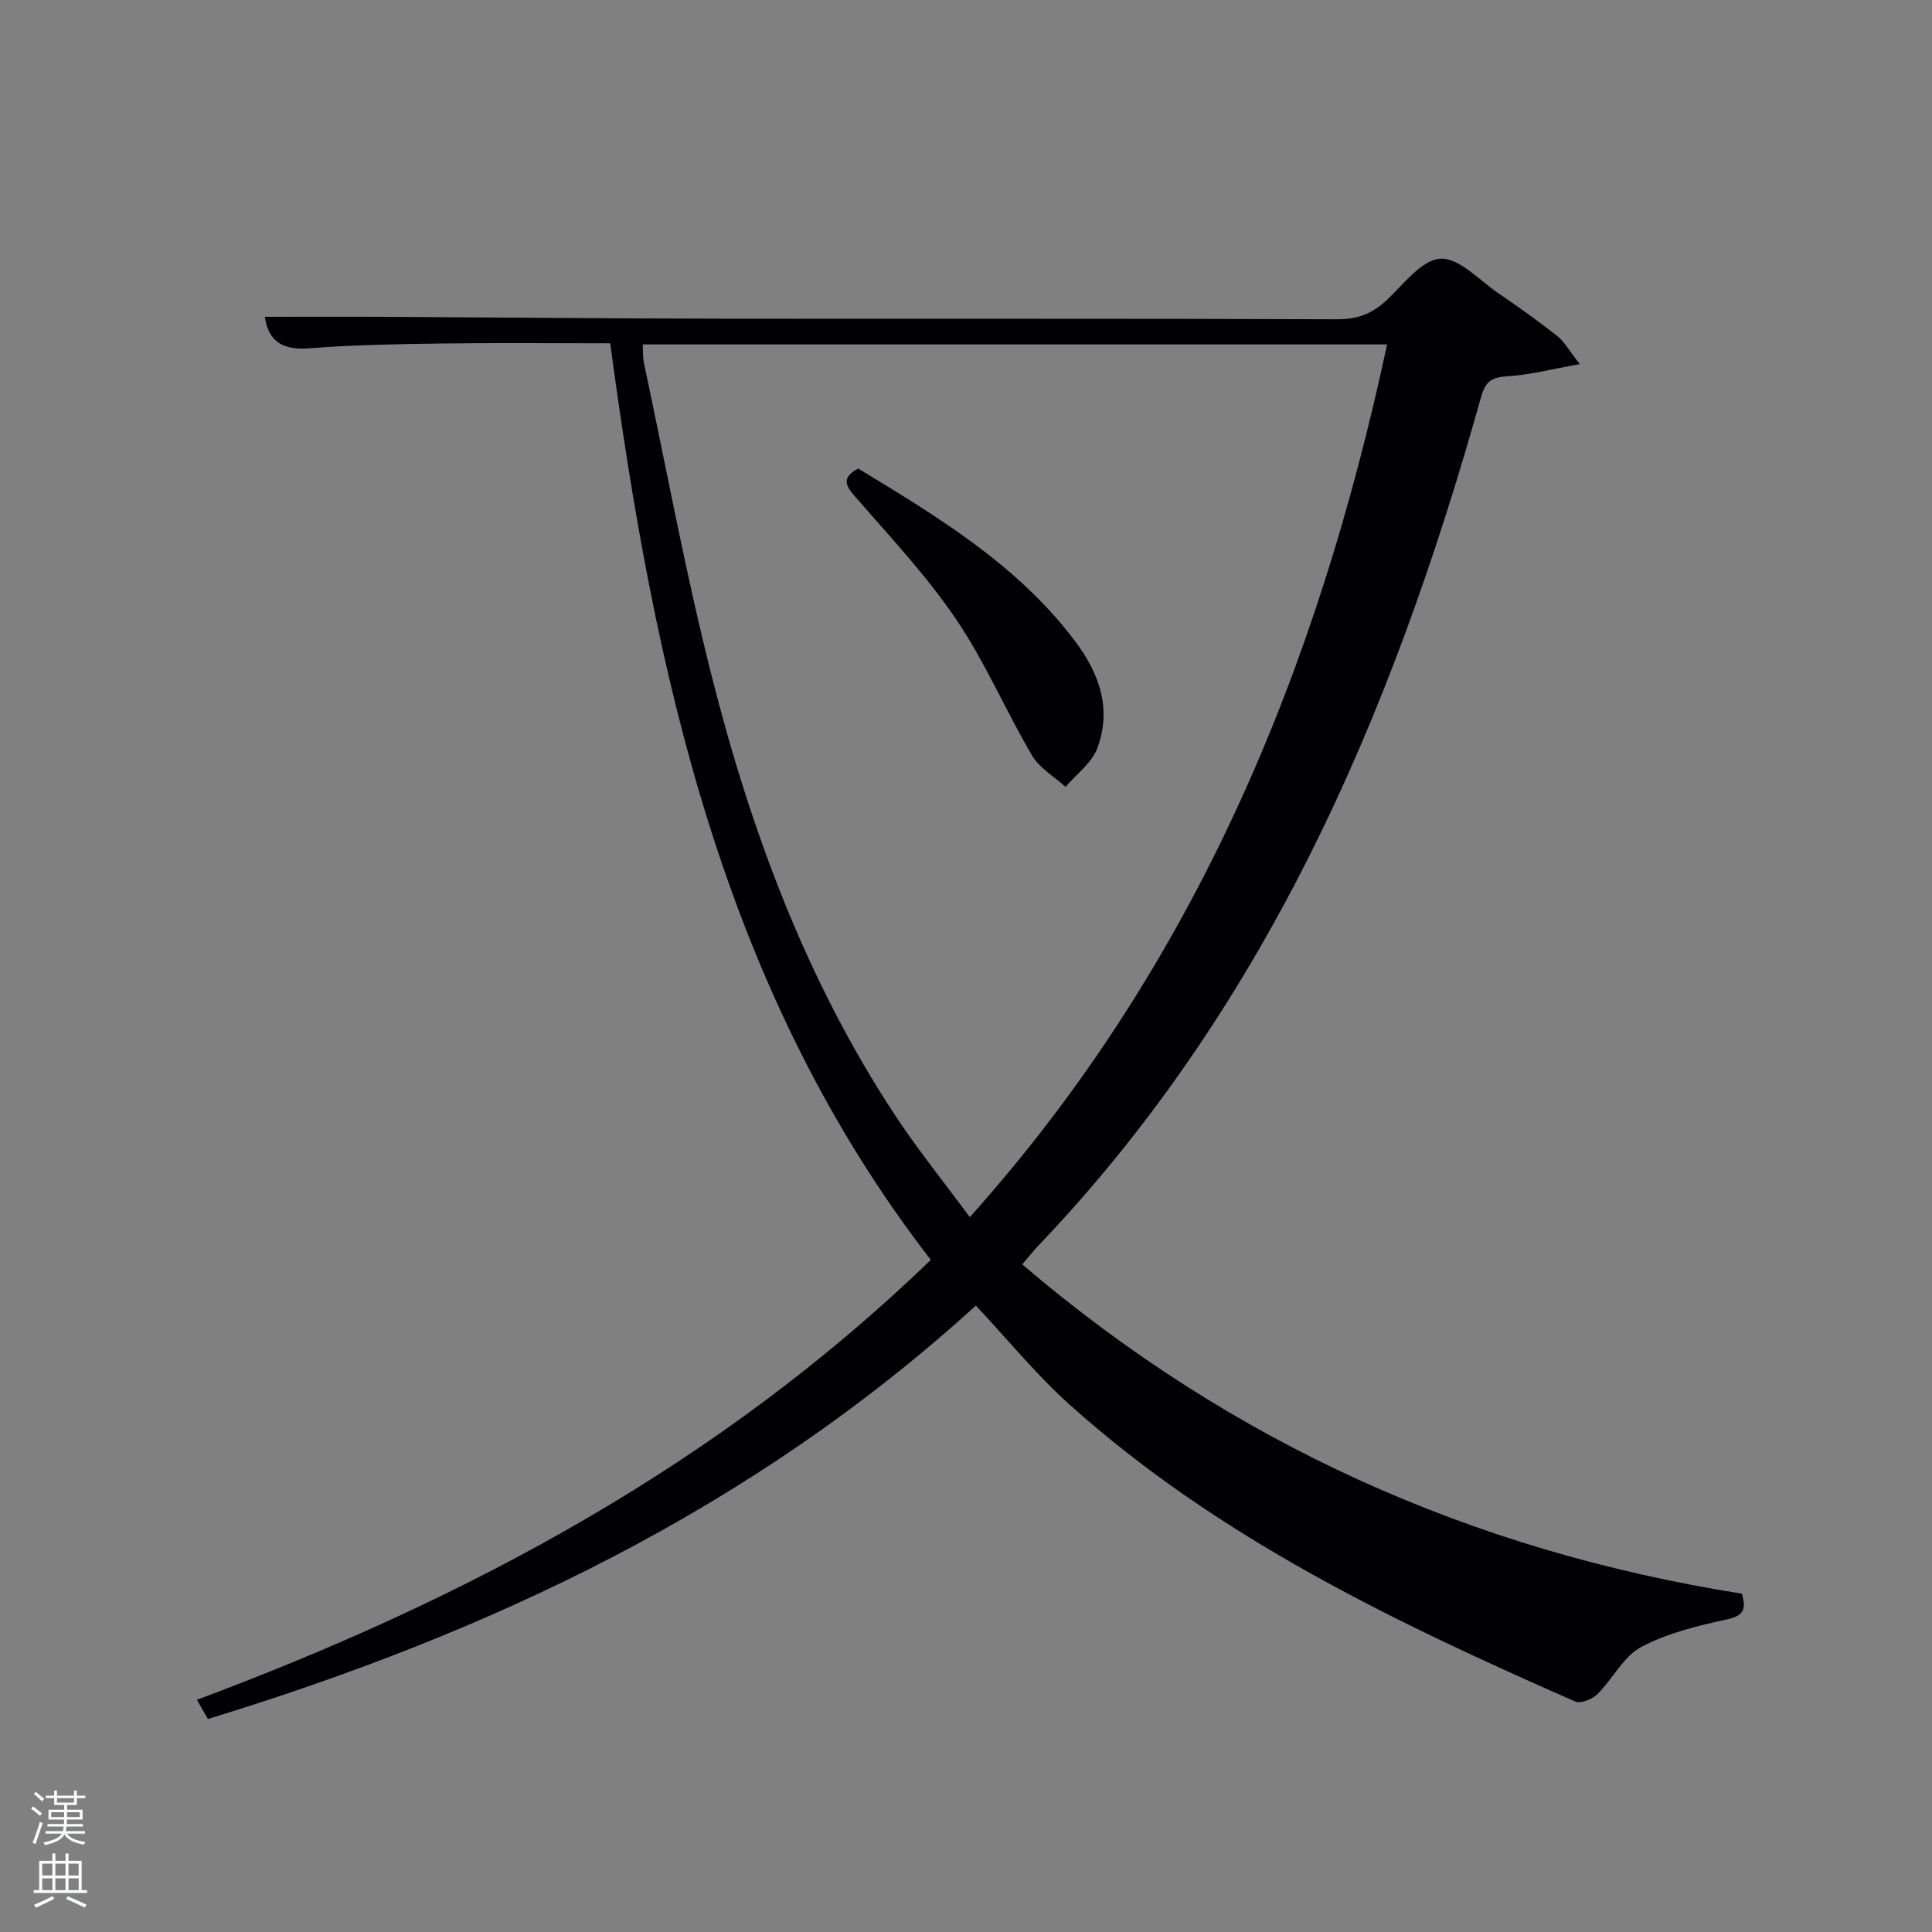 <svg enable-background="new 0 0 400 400" viewBox="0 0 400 400" xmlns="http://www.w3.org/2000/svg"><rect x="0" y="0" width="400" height="400" fill="#808080" stroke="none"/><path d="m6.44 374.46.42-.45c.65.47 1.27.95 1.85 1.44l-.45.49c-.65-.56-1.25-1.06-1.82-1.48m.93 7.33-.63-.26c.55-1.36 1.05-2.8 1.52-4.33.19.1.38.19.59.27-.46 1.29-.95 2.73-1.48 4.32m-.38-10.38.44-.42c.43.34 1.01.82 1.74 1.44l-.49.49c-.53-.51-1.09-1.01-1.69-1.51m2.5.35h1.72v-1.04h.59v1.04h3.52v-1.04h.59v1.04h1.75v.53h-1.75v1.42h-2.03v.97h3.22v2.03h-3.24c0 .35-.01.66-.03.93h3.32v.53h-3.37c-.03.27-.08.58-.15.94h3.96v.53h-3.71c.67.92 1.93 1.48 3.79 1.68-.13.24-.23.44-.29.59-2.13-.38-3.48-1.08-4.04-2.12-.43.97-1.77 1.72-4.03 2.23-.09-.19-.2-.37-.33-.55 2.1-.42 3.37-1.03 3.81-1.83h-3.36v-.53h3.58c.08-.29.13-.61.16-.94h-3.33v-.53h3.39c.02-.27.04-.58.04-.93h-3.23v-2.03h3.25v-.97h-2.07v-1.42h-1.73zm1.12 3.44v1h2.65c.01-.3.02-.44.02-.4v-.25-.35zm1.19-2h3.52v-.91h-3.52zm4.71 2h-2.63v.59c0 .15-.01.28-.01.4h2.64z" fill="#fafbfc"/><path d="m13.56 383.74h.63v1.52h2.72v6.07h1.13v.6h-11.06v-.6h1.13v-6.07h2.73v-1.52h.63v1.52h2.1v-1.52zm-2.69 8.83.38.56c-1.24.63-2.53 1.25-3.85 1.85-.1-.21-.21-.42-.34-.63 1.36-.55 2.63-1.15 3.81-1.78m-2.13-4.27h2.1v-2.45h-2.1zm0 3.04h2.1v-2.46h-2.1zm2.72-3.04h2.1v-2.45h-2.1zm0 3.04h2.1v-2.46h-2.1zm6.07 3.6c-1.41-.71-2.7-1.3-3.86-1.78l.35-.56c1.45.62 2.75 1.19 3.88 1.72zm-1.25-9.09h-2.1v2.45h2.1zm-2.09 5.49h2.1v-2.46h-2.1z" fill="#fafbfc"/><g fill="#010105"><path d="m202.04 270.31c-46.44 42.27-100.5 67.68-158.99 85.59-.68-1.18-1.36-2.38-2.28-3.98 56.36-21.02 108.22-48.8 151.94-91.08-43.09-55.7-57.23-121.59-66.37-189.76-11.68 0-23.29-.12-34.88.04-9.15.12-18.31.28-27.42.99-5.48.43-8.49-1.38-9.2-6.52 8.68 0 17.4-.04 26.12.01 22.82.12 45.65.35 68.47.38 42.49.06 84.98-.05 127.47.12 4.19.02 7.24-1.18 10.2-3.96 3.49-3.28 7.23-8.34 11.1-8.58 3.87-.23 8.09 4.47 12.05 7.17 4.12 2.81 8.19 5.71 12.11 8.79 1.46 1.15 2.42 2.95 4.73 5.87-5.91 1.04-10.47 2.25-15.08 2.52-3.21.19-4.47 1.1-5.36 4.26-9.26 33.01-20.54 65.29-36.03 95.95-14.72 29.12-32.87 55.89-55.43 79.56-1.13 1.18-2.15 2.47-3.55 4.09 43.37 37.06 93.12 59.34 148.99 68.18.91 3.11.51 4.55-3.04 5.32-6.1 1.33-12.41 2.84-17.84 5.75-3.67 1.96-5.85 6.6-9.01 9.73-1.06 1.05-3.48 2.03-4.61 1.53-37.25-16.36-73.89-33.87-104.57-61.37-6.93-6.19-12.84-13.49-19.52-20.6zm85.14-199c-51.85 0-102.91 0-154.11 0 .08 1.48 0 2.67.24 3.79 4.59 21.56 8.58 43.28 13.98 64.64 8.13 32.16 19.57 63.12 37.95 91.05 4.71 7.15 10.11 13.84 15.55 21.21 46.84-52.3 72.03-113.66 86.39-180.69z"/><path d="m177.66 97c16.37 9.94 32.88 19.83 44.83 35.62 5.15 6.8 7.72 14.13 4.7 22.28-1.13 3.06-4.33 5.37-6.58 8.02-2.36-2.15-5.4-3.89-6.95-6.52-5.46-9.29-9.71-19.34-15.73-28.22-6.12-9.02-13.68-17.09-20.88-25.34-2.14-2.45-2.74-3.97.61-5.84z"/></g></svg>